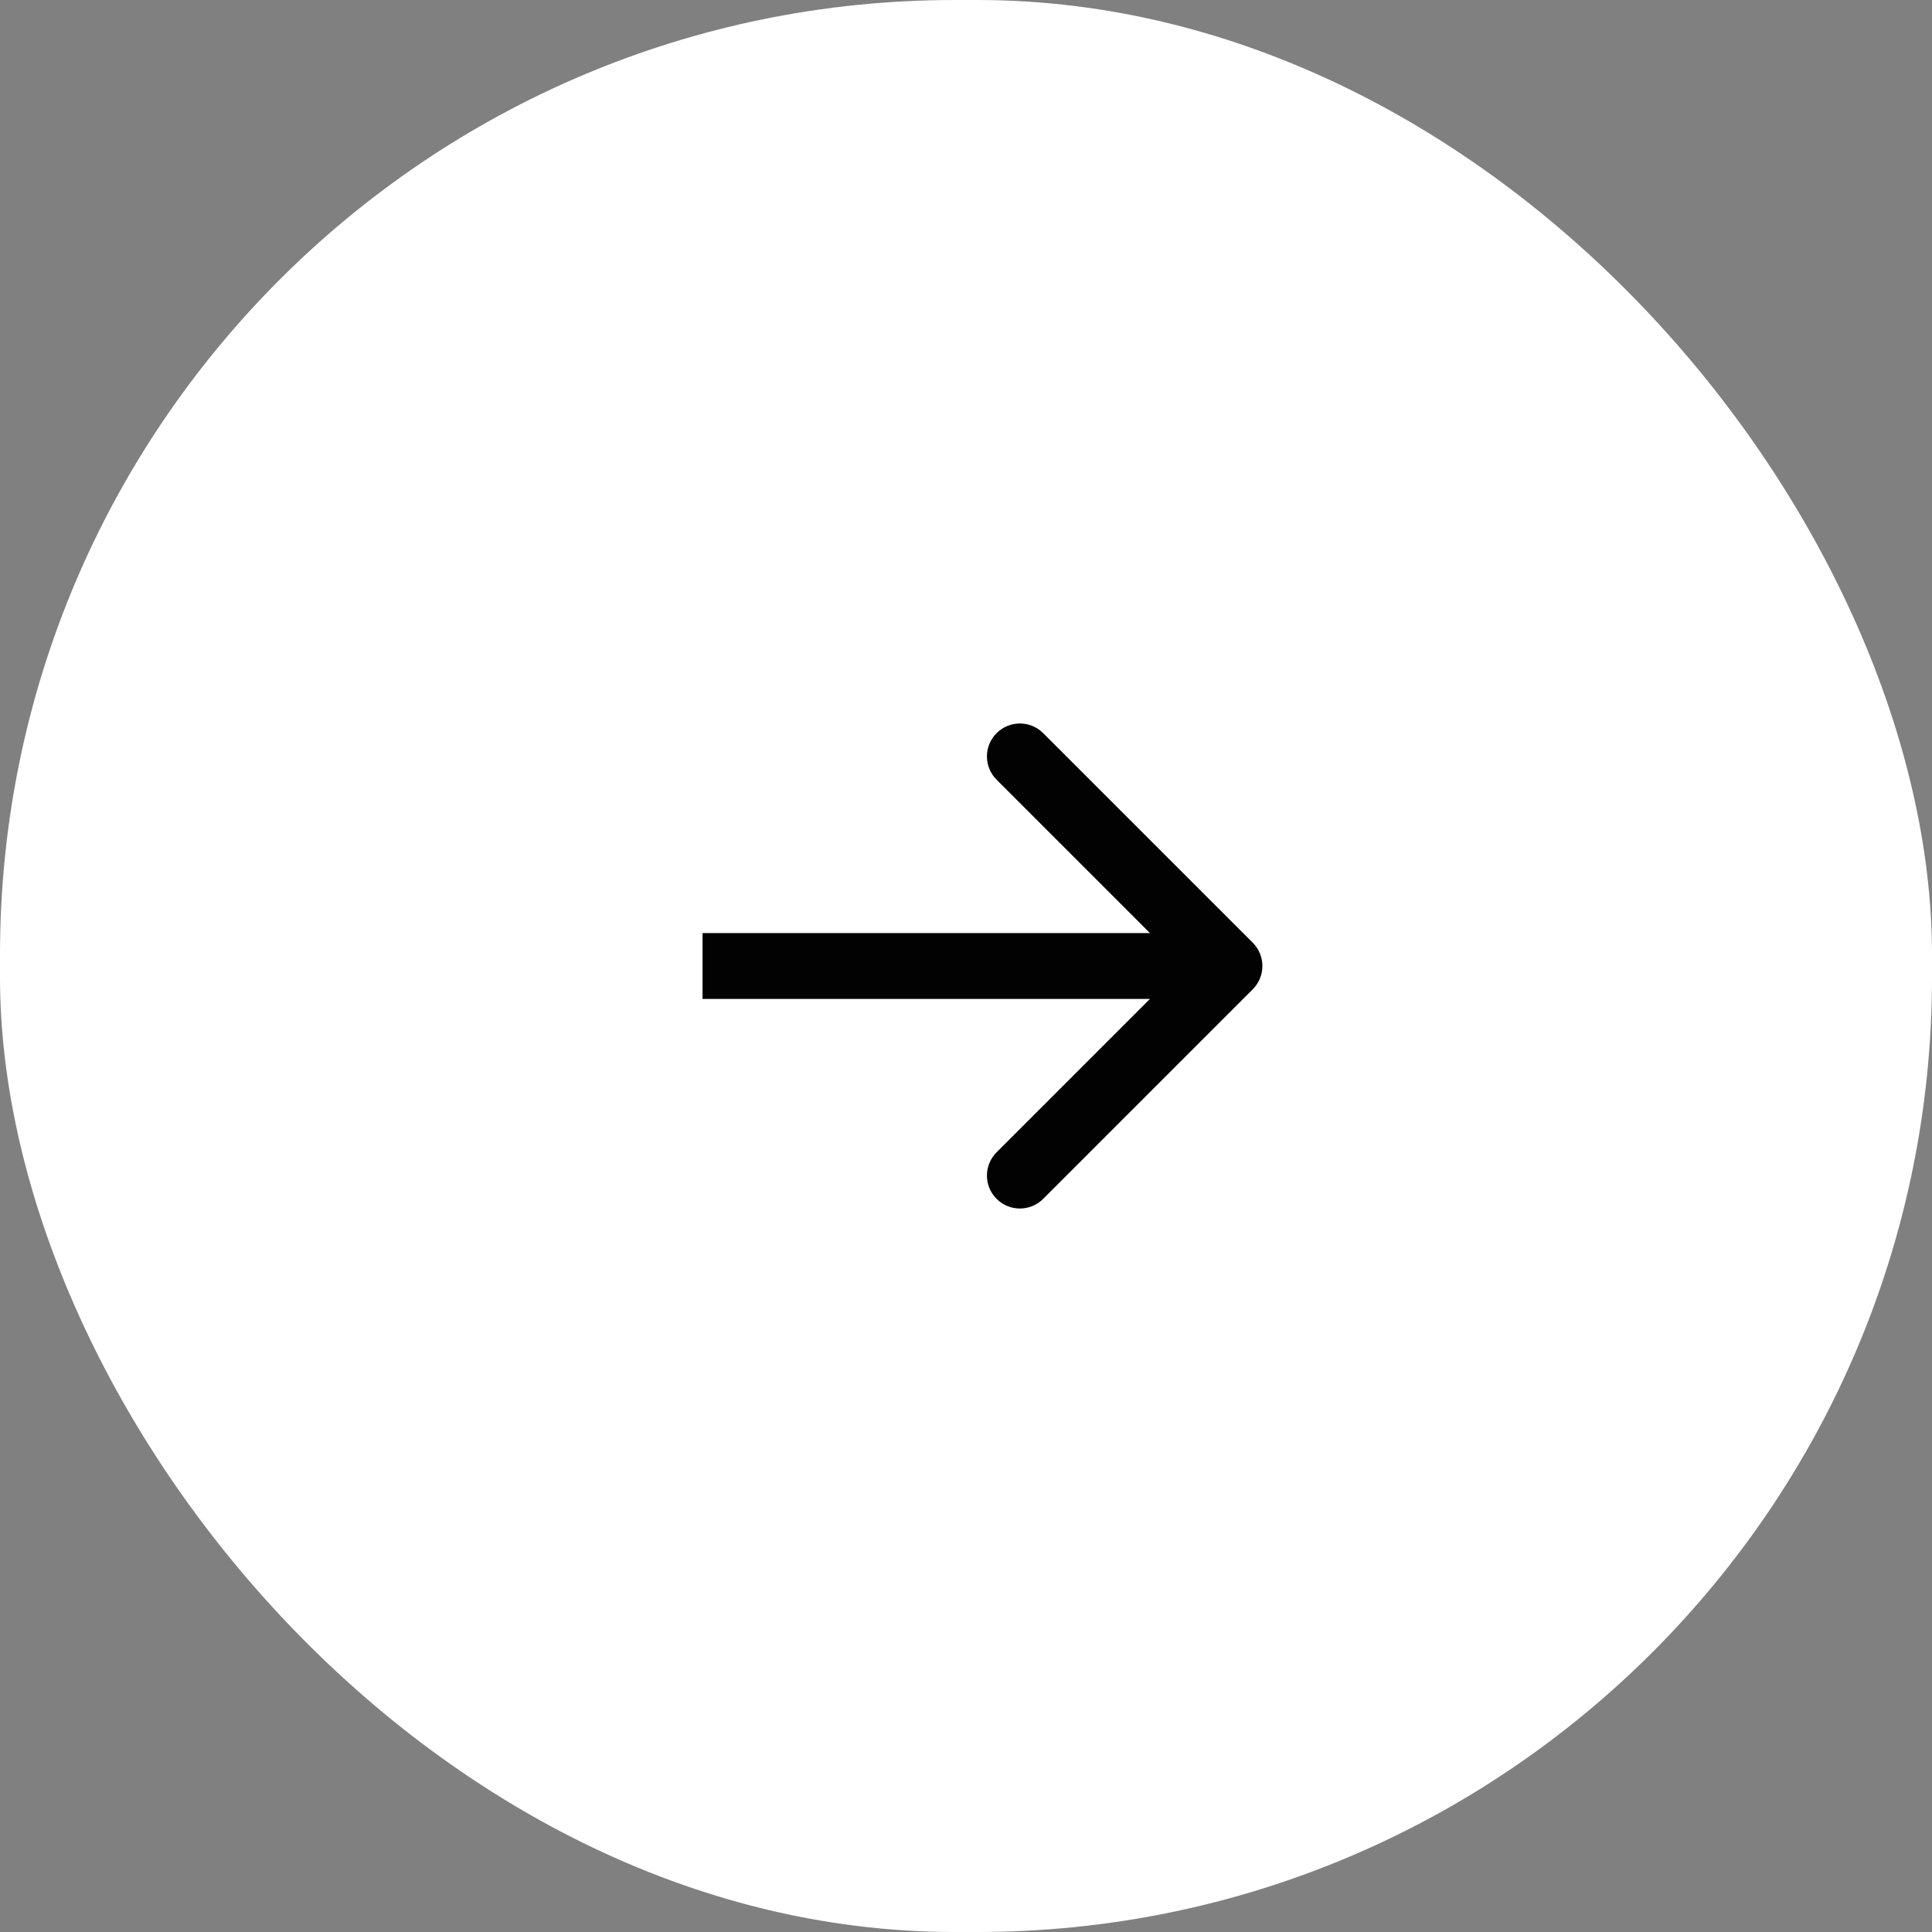 <svg width="69" height="69" viewBox="0 0 69 69" fill="none" xmlns="http://www.w3.org/2000/svg">
<rect x="0" y="0" width="69" height="69" fill="#808080" stroke="none"/>
<rect width="69" height="69" rx="34.1" fill="white"/>
<path d="M44.741 35.332C45.2 34.872 45.2 34.128 44.741 33.668L37.256 26.184C36.797 25.724 36.052 25.724 35.593 26.184C35.133 26.643 35.133 27.388 35.593 27.847L42.246 34.5L35.593 41.153C35.133 41.613 35.133 42.357 35.593 42.817C36.052 43.276 36.797 43.276 37.256 42.817L44.741 35.332ZM25.091 35.676L43.909 35.676L43.909 33.324L25.091 33.324L25.091 35.676Z" fill="#020202"/>
</svg>
